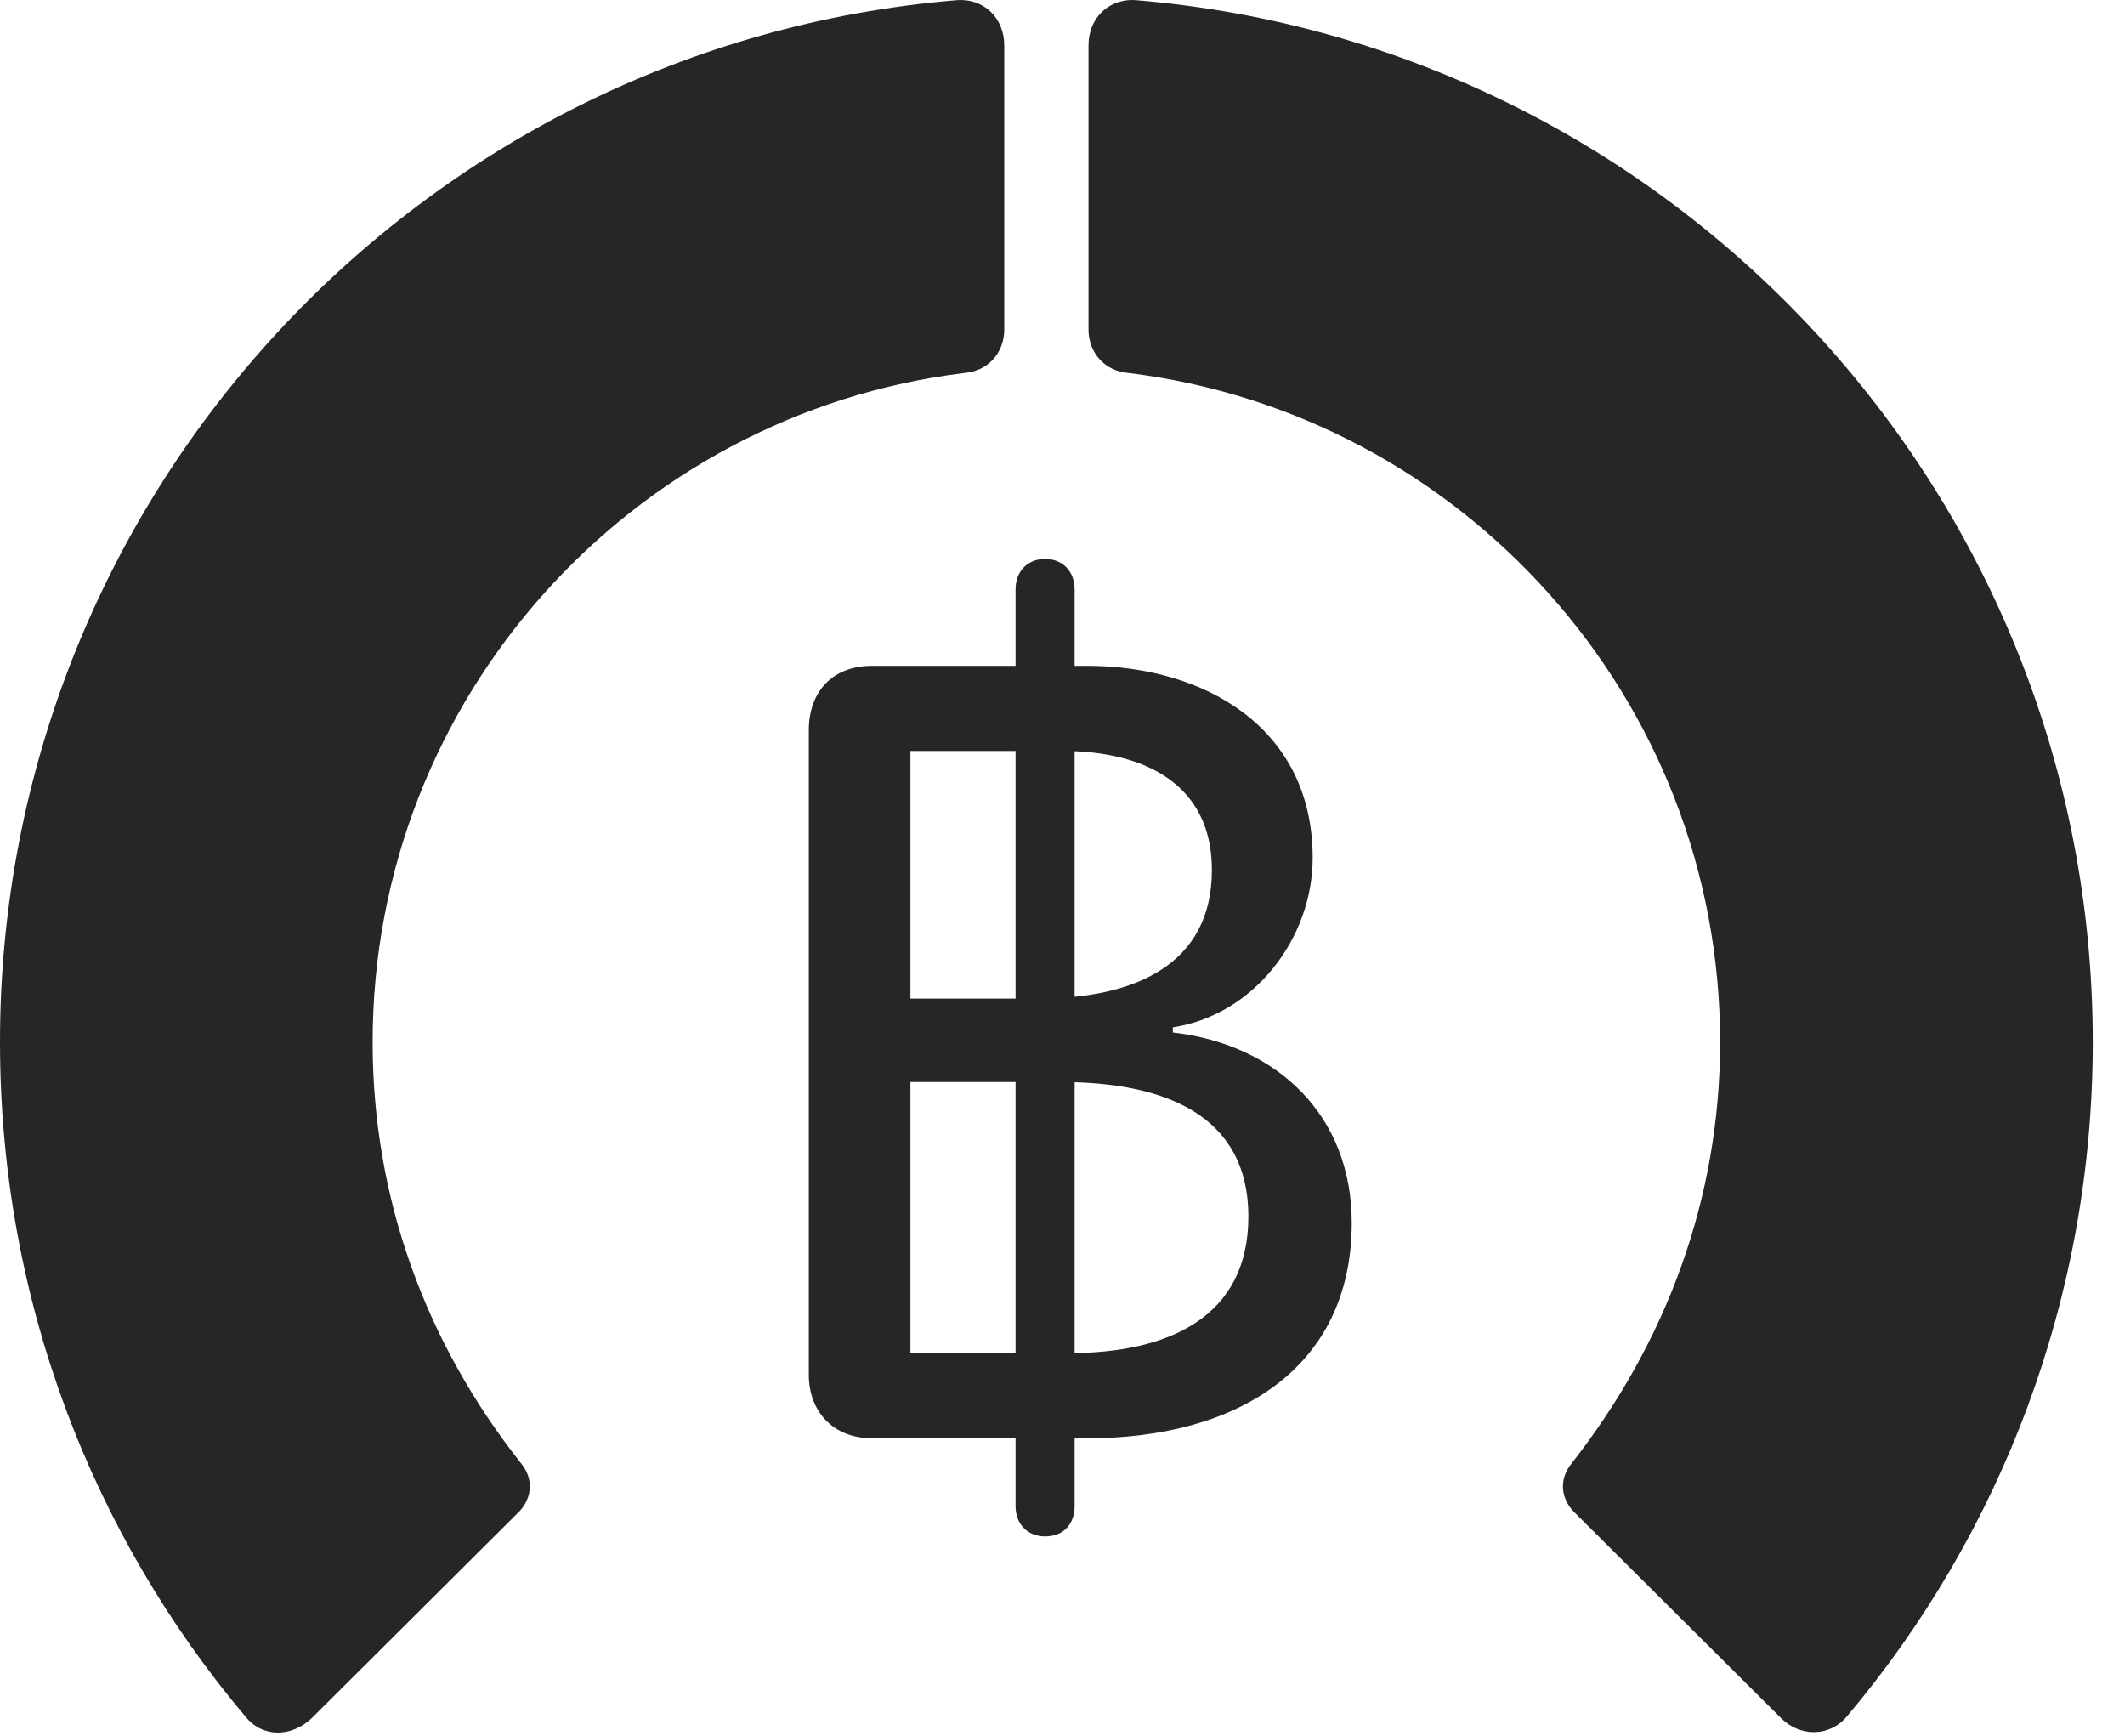 <?xml version="1.0" encoding="UTF-8"?>
<!--Generator: Apple Native CoreSVG 326-->
<!DOCTYPE svg
PUBLIC "-//W3C//DTD SVG 1.1//EN"
       "http://www.w3.org/Graphics/SVG/1.1/DTD/svg11.dtd">
<svg version="1.1" xmlns="http://www.w3.org/2000/svg" xmlns:xlink="http://www.w3.org/1999/xlink" viewBox="0 0 23.887 19.507">
 <g>
  <rect height="19.507" opacity="0" width="23.887" x="0" y="0"/>
  <path d="M23.525 11.712C23.525 5.559 18.799 0.51 12.783 0.003C12.471-0.027 12.236 0.198 12.236 0.51L12.236 3.704C12.236 3.967 12.422 4.172 12.685 4.192C16.426 4.651 19.336 7.844 19.336 11.712C19.336 13.469 18.73 15.091 17.666 16.448C17.529 16.614 17.539 16.829 17.686 16.985L20.02 19.309C20.234 19.524 20.566 19.524 20.762 19.29C22.49 17.239 23.525 14.592 23.525 11.712Z" fill="black" fill-opacity="0.85"/>
  <path d="M0 11.712C0 14.602 1.035 17.249 2.764 19.299C2.959 19.534 3.281 19.524 3.506 19.309L5.84 16.985C5.986 16.829 5.996 16.614 5.859 16.448C4.785 15.091 4.189 13.469 4.189 11.712C4.189 7.844 7.1 4.651 10.84 4.192C11.104 4.172 11.289 3.967 11.289 3.704L11.289 0.51C11.289 0.198 11.055-0.027 10.742 0.003C4.727 0.51 0 5.559 0 11.712Z" fill="black" fill-opacity="0.85"/>
  <path d="M9.805 16.165L12.227 16.165C13.887 16.165 15.195 15.393 15.195 13.743C15.195 12.542 14.365 11.741 13.184 11.604L13.184 11.546C14.092 11.409 14.756 10.549 14.756 9.641C14.756 8.176 13.535 7.483 12.217 7.483L9.805 7.483C9.346 7.483 9.092 7.786 9.092 8.206L9.092 15.452C9.092 15.852 9.355 16.165 9.805 16.165ZM10.234 11.223L10.234 8.44L11.943 8.44C12.891 8.44 13.623 8.831 13.623 9.778C13.623 10.842 12.754 11.223 11.67 11.223ZM10.234 15.208L10.234 12.161L11.924 12.161C13.076 12.161 14.033 12.522 14.033 13.674C14.033 14.797 13.145 15.208 12.012 15.208ZM11.748 17.268C11.953 17.268 12.08 17.131 12.08 16.926L12.08 6.624C12.08 6.419 11.943 6.282 11.748 6.282C11.553 6.282 11.416 6.419 11.416 6.624L11.416 16.926C11.416 17.131 11.553 17.268 11.748 17.268Z" fill="black" fill-opacity="0.85"/>
 </g>
</svg>
